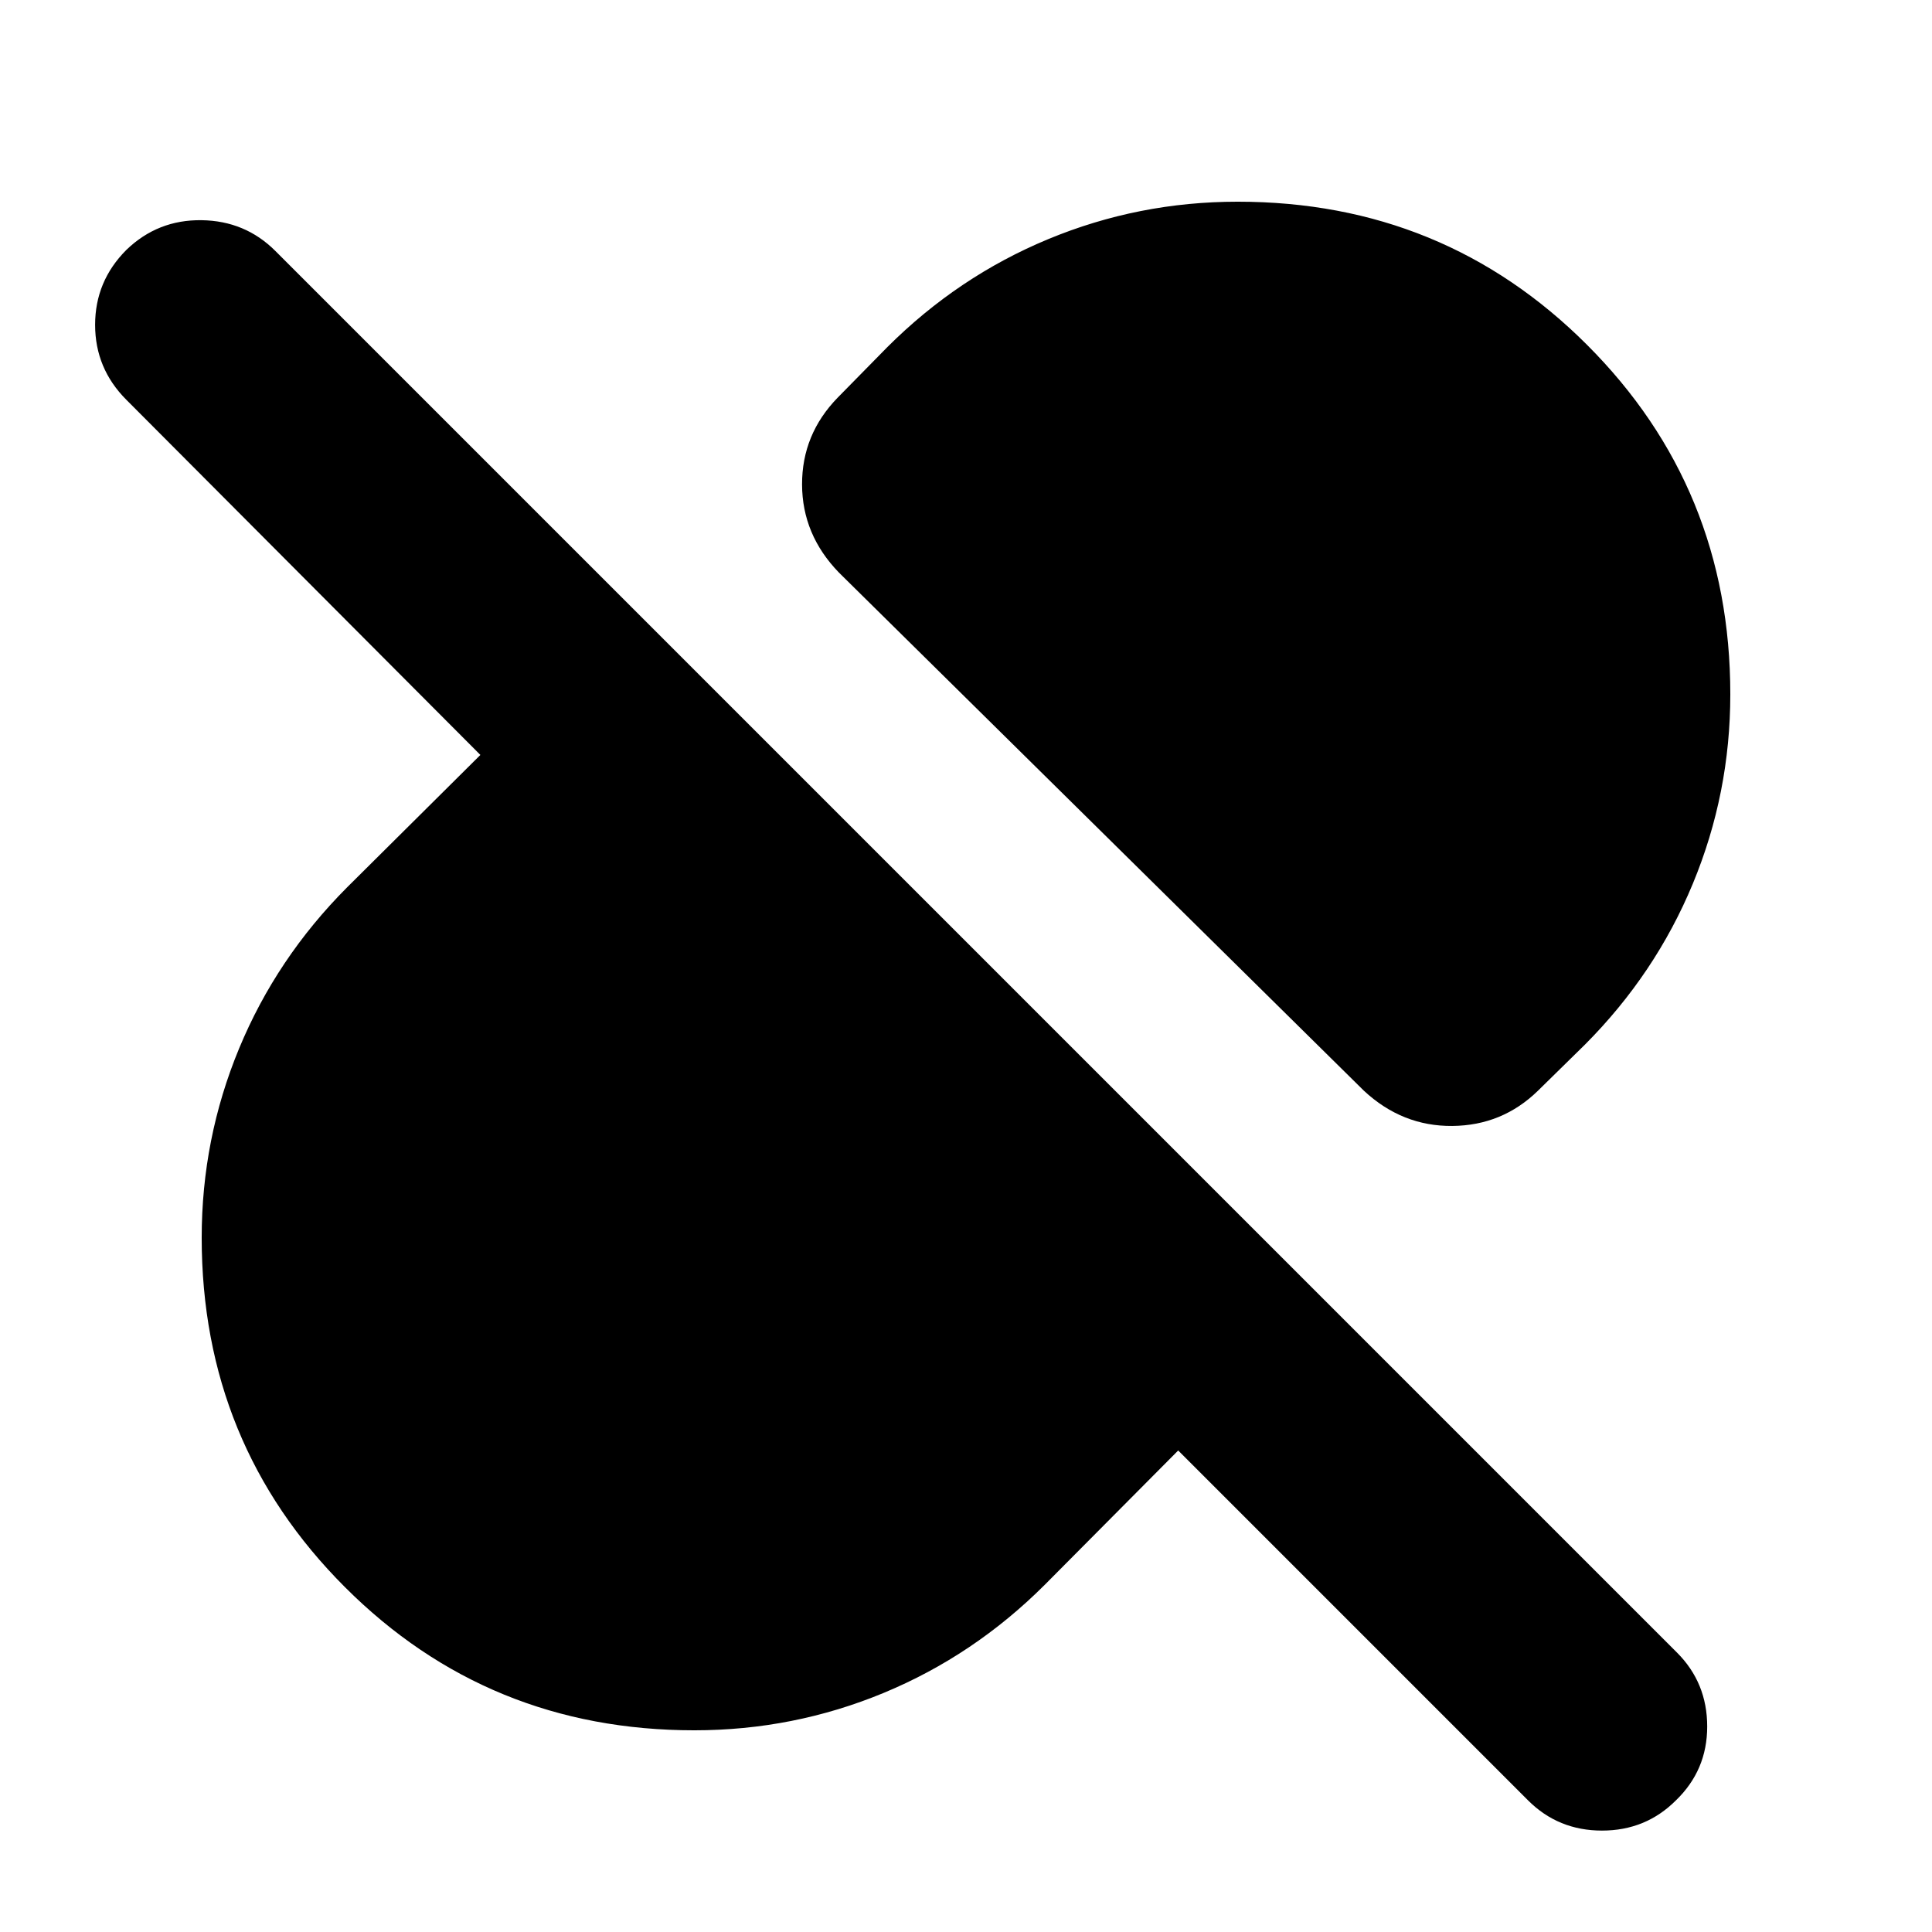<svg xmlns="http://www.w3.org/2000/svg" height="24" viewBox="0 -960 960 960" width="24"><path d="M859.78-615q0 49.13-18.59 94.02-18.59 44.89-53.67 80.07L764.18-418q-17.7 17.26-42.55 17.48-24.86.22-43.89-17.48L416.87-675.48q-18.26-18.82-18.33-43.78-.06-24.96 17.76-43.22l24.61-25.04q35.14-35.08 79.98-53.67 44.84-18.59 94.11-18.59 102.46 0 173.62 71.16 71.16 71.16 71.16 173.62ZM585.44-239.26l-66.35 66.78q-35.14 35.08-79.98 53.67-44.84 18.59-94.11 18.59-102.46 0-173.62-71.16-71.16-71.16-71.16-173.62 0-49.13 18.59-94.02 18.59-44.89 53.67-80.07l66.22-65.78L62.83-761.3q-15.57-15.57-15.57-37.29 0-21.71 15.57-37.28 15.56-15 37.28-14.72 21.72.29 36.72 15.29L833.3-138.83q15 15 15 36.72t-15.56 36.72q-15 15-36.72 15t-36.72-15L585.44-239.26Z"/></svg>